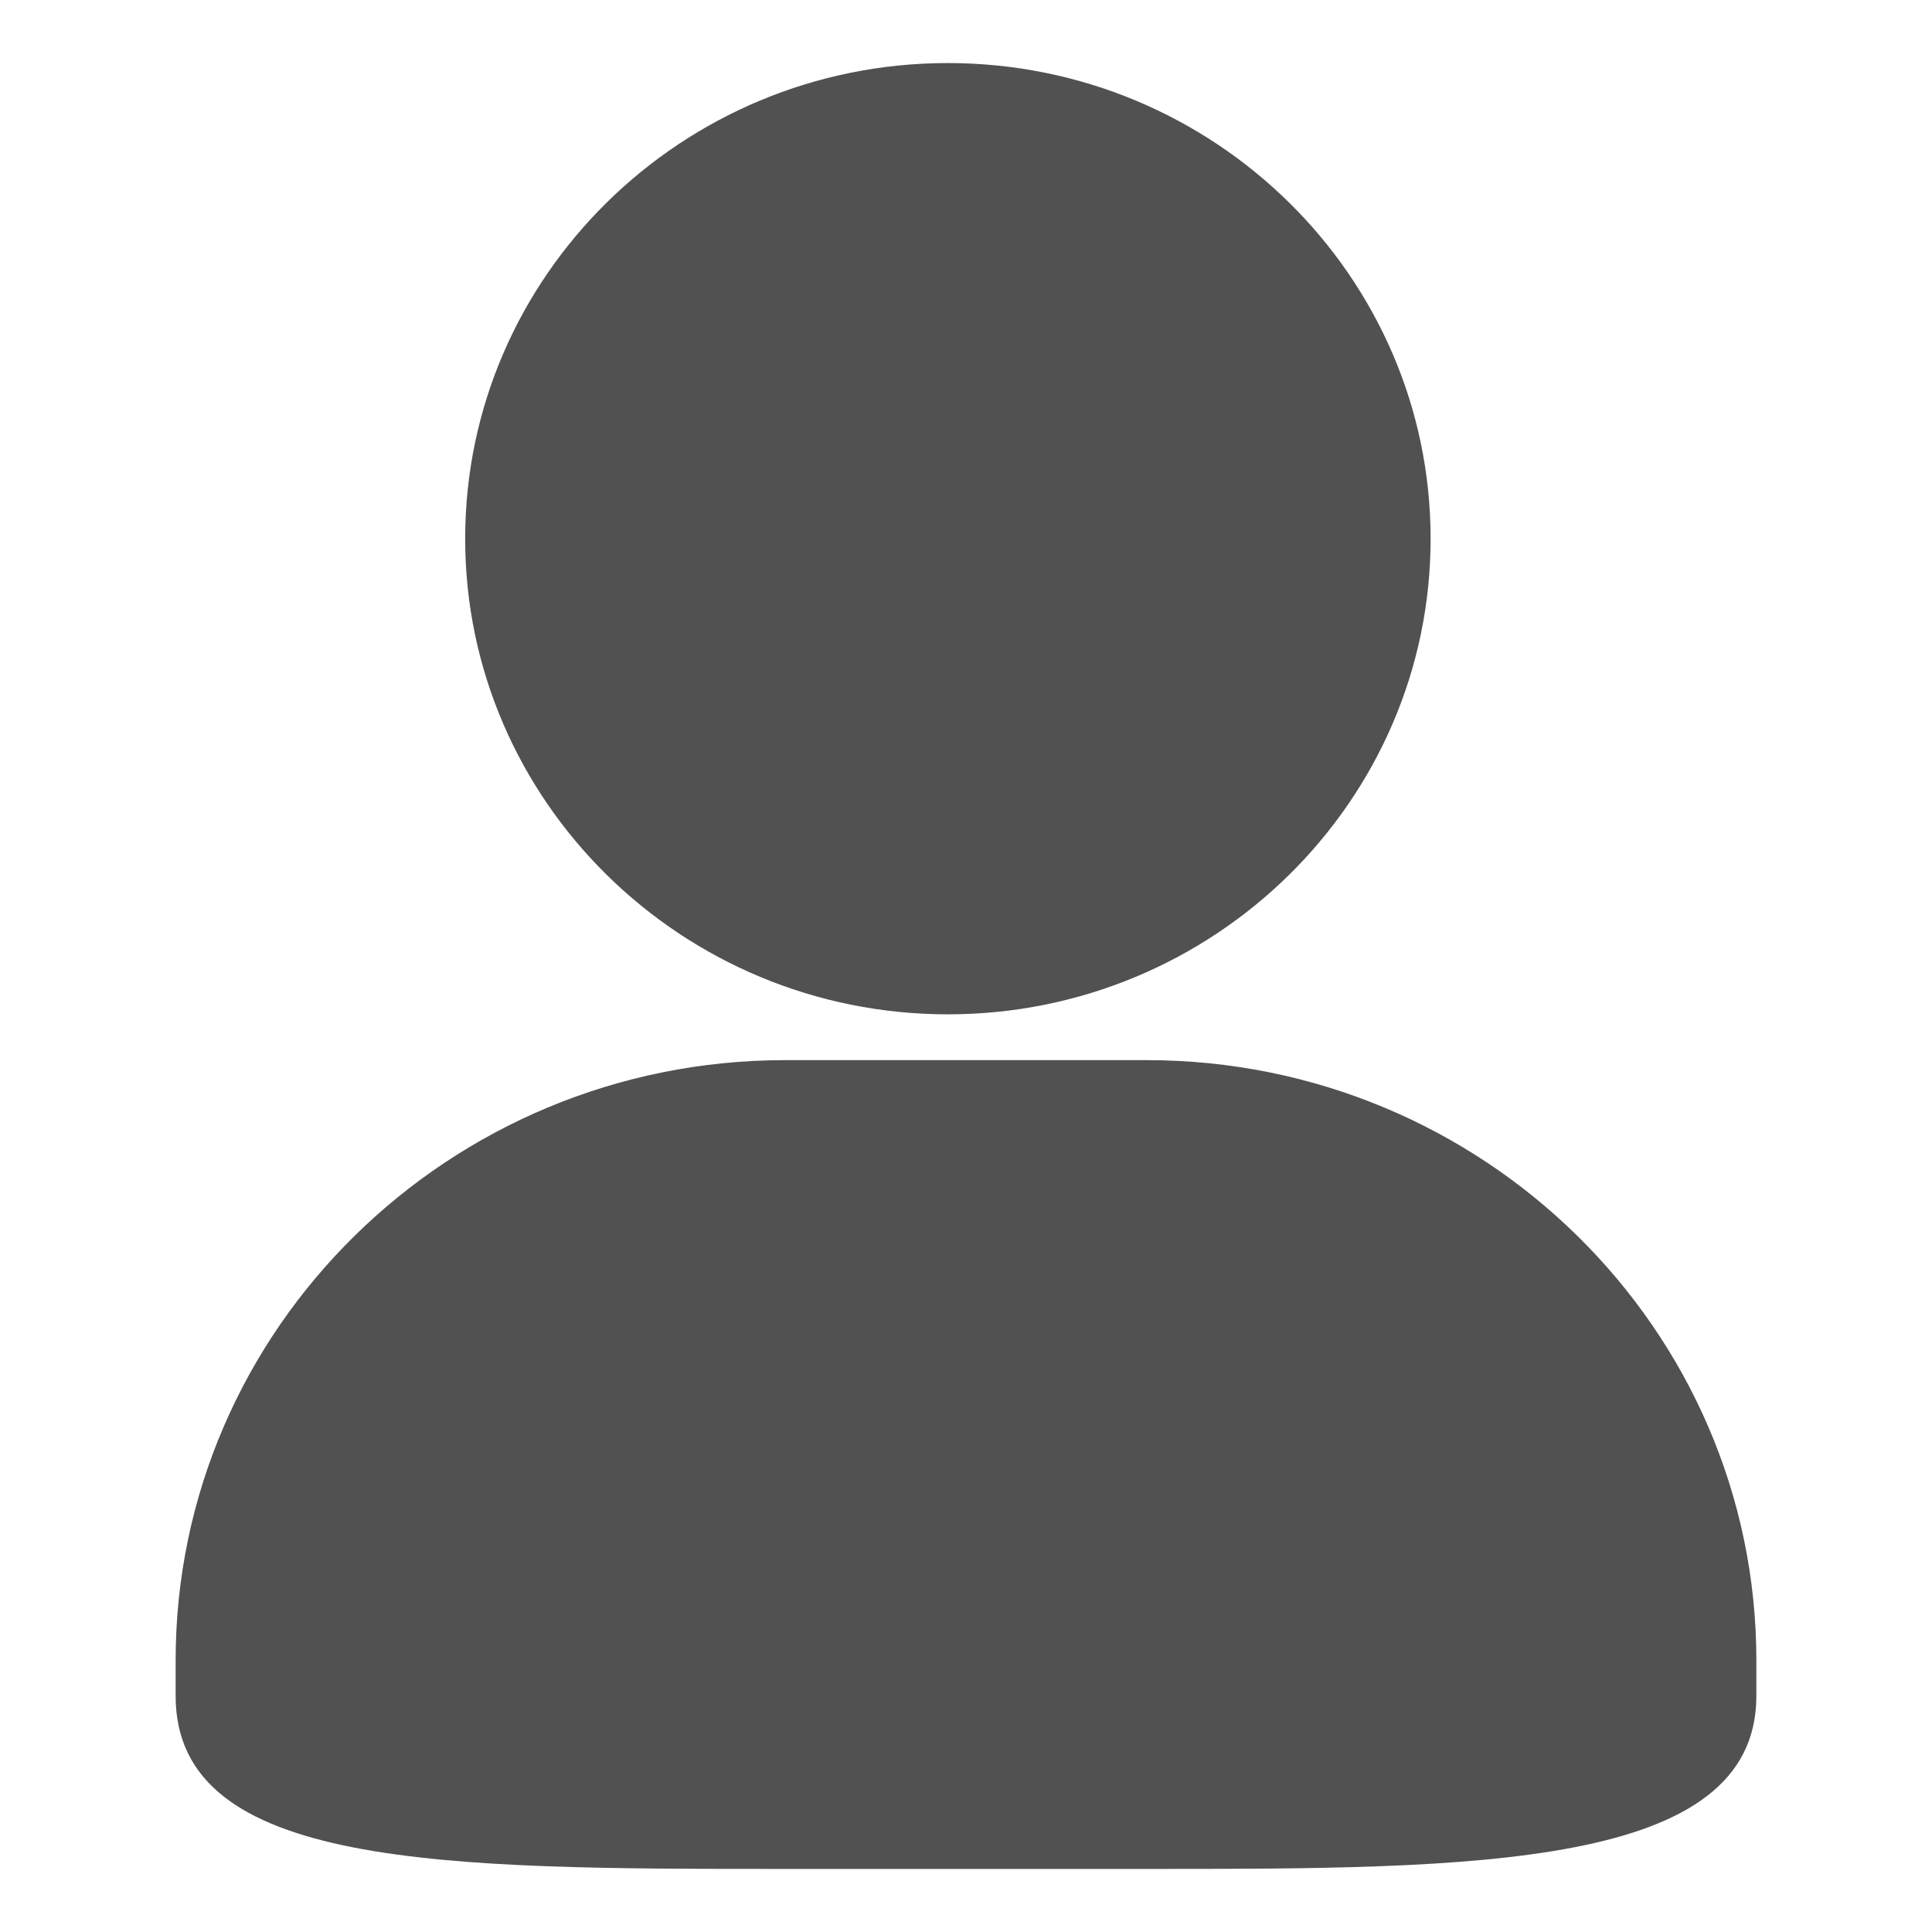 <?xml version="1.0" standalone="no"?><!DOCTYPE svg PUBLIC "-//W3C//DTD SVG 1.1//EN" "http://www.w3.org/Graphics/SVG/1.1/DTD/svg11.dtd"><svg t="1529566978665" class="icon" style="" viewBox="0 0 1024 1024" version="1.1" xmlns="http://www.w3.org/2000/svg" p-id="1553" xmlns:xlink="http://www.w3.org/1999/xlink" width="200" height="200"><defs><style type="text/css"></style></defs><path d="M607.837 990.571 416.135 990.571c-180.466 0-323.044 0-323.044-91.704L93.091 879.988c0-175.421 144.896-318.092 323.044-318.092l191.702 0C785.985 561.897 930.909 704.605 930.909 879.988l0 18.879C930.909 990.571 781.2 990.571 607.837 990.571zM502.402 537.619c-141.07 0-255.851-113.105-255.851-252.099 0-138.985 114.781-252.099 255.851-252.099 141.07 0 255.851 113.078 255.851 252.099C758.263 424.55 643.472 537.619 502.402 537.619z" p-id="1554" fill="#515151"></path></svg>
